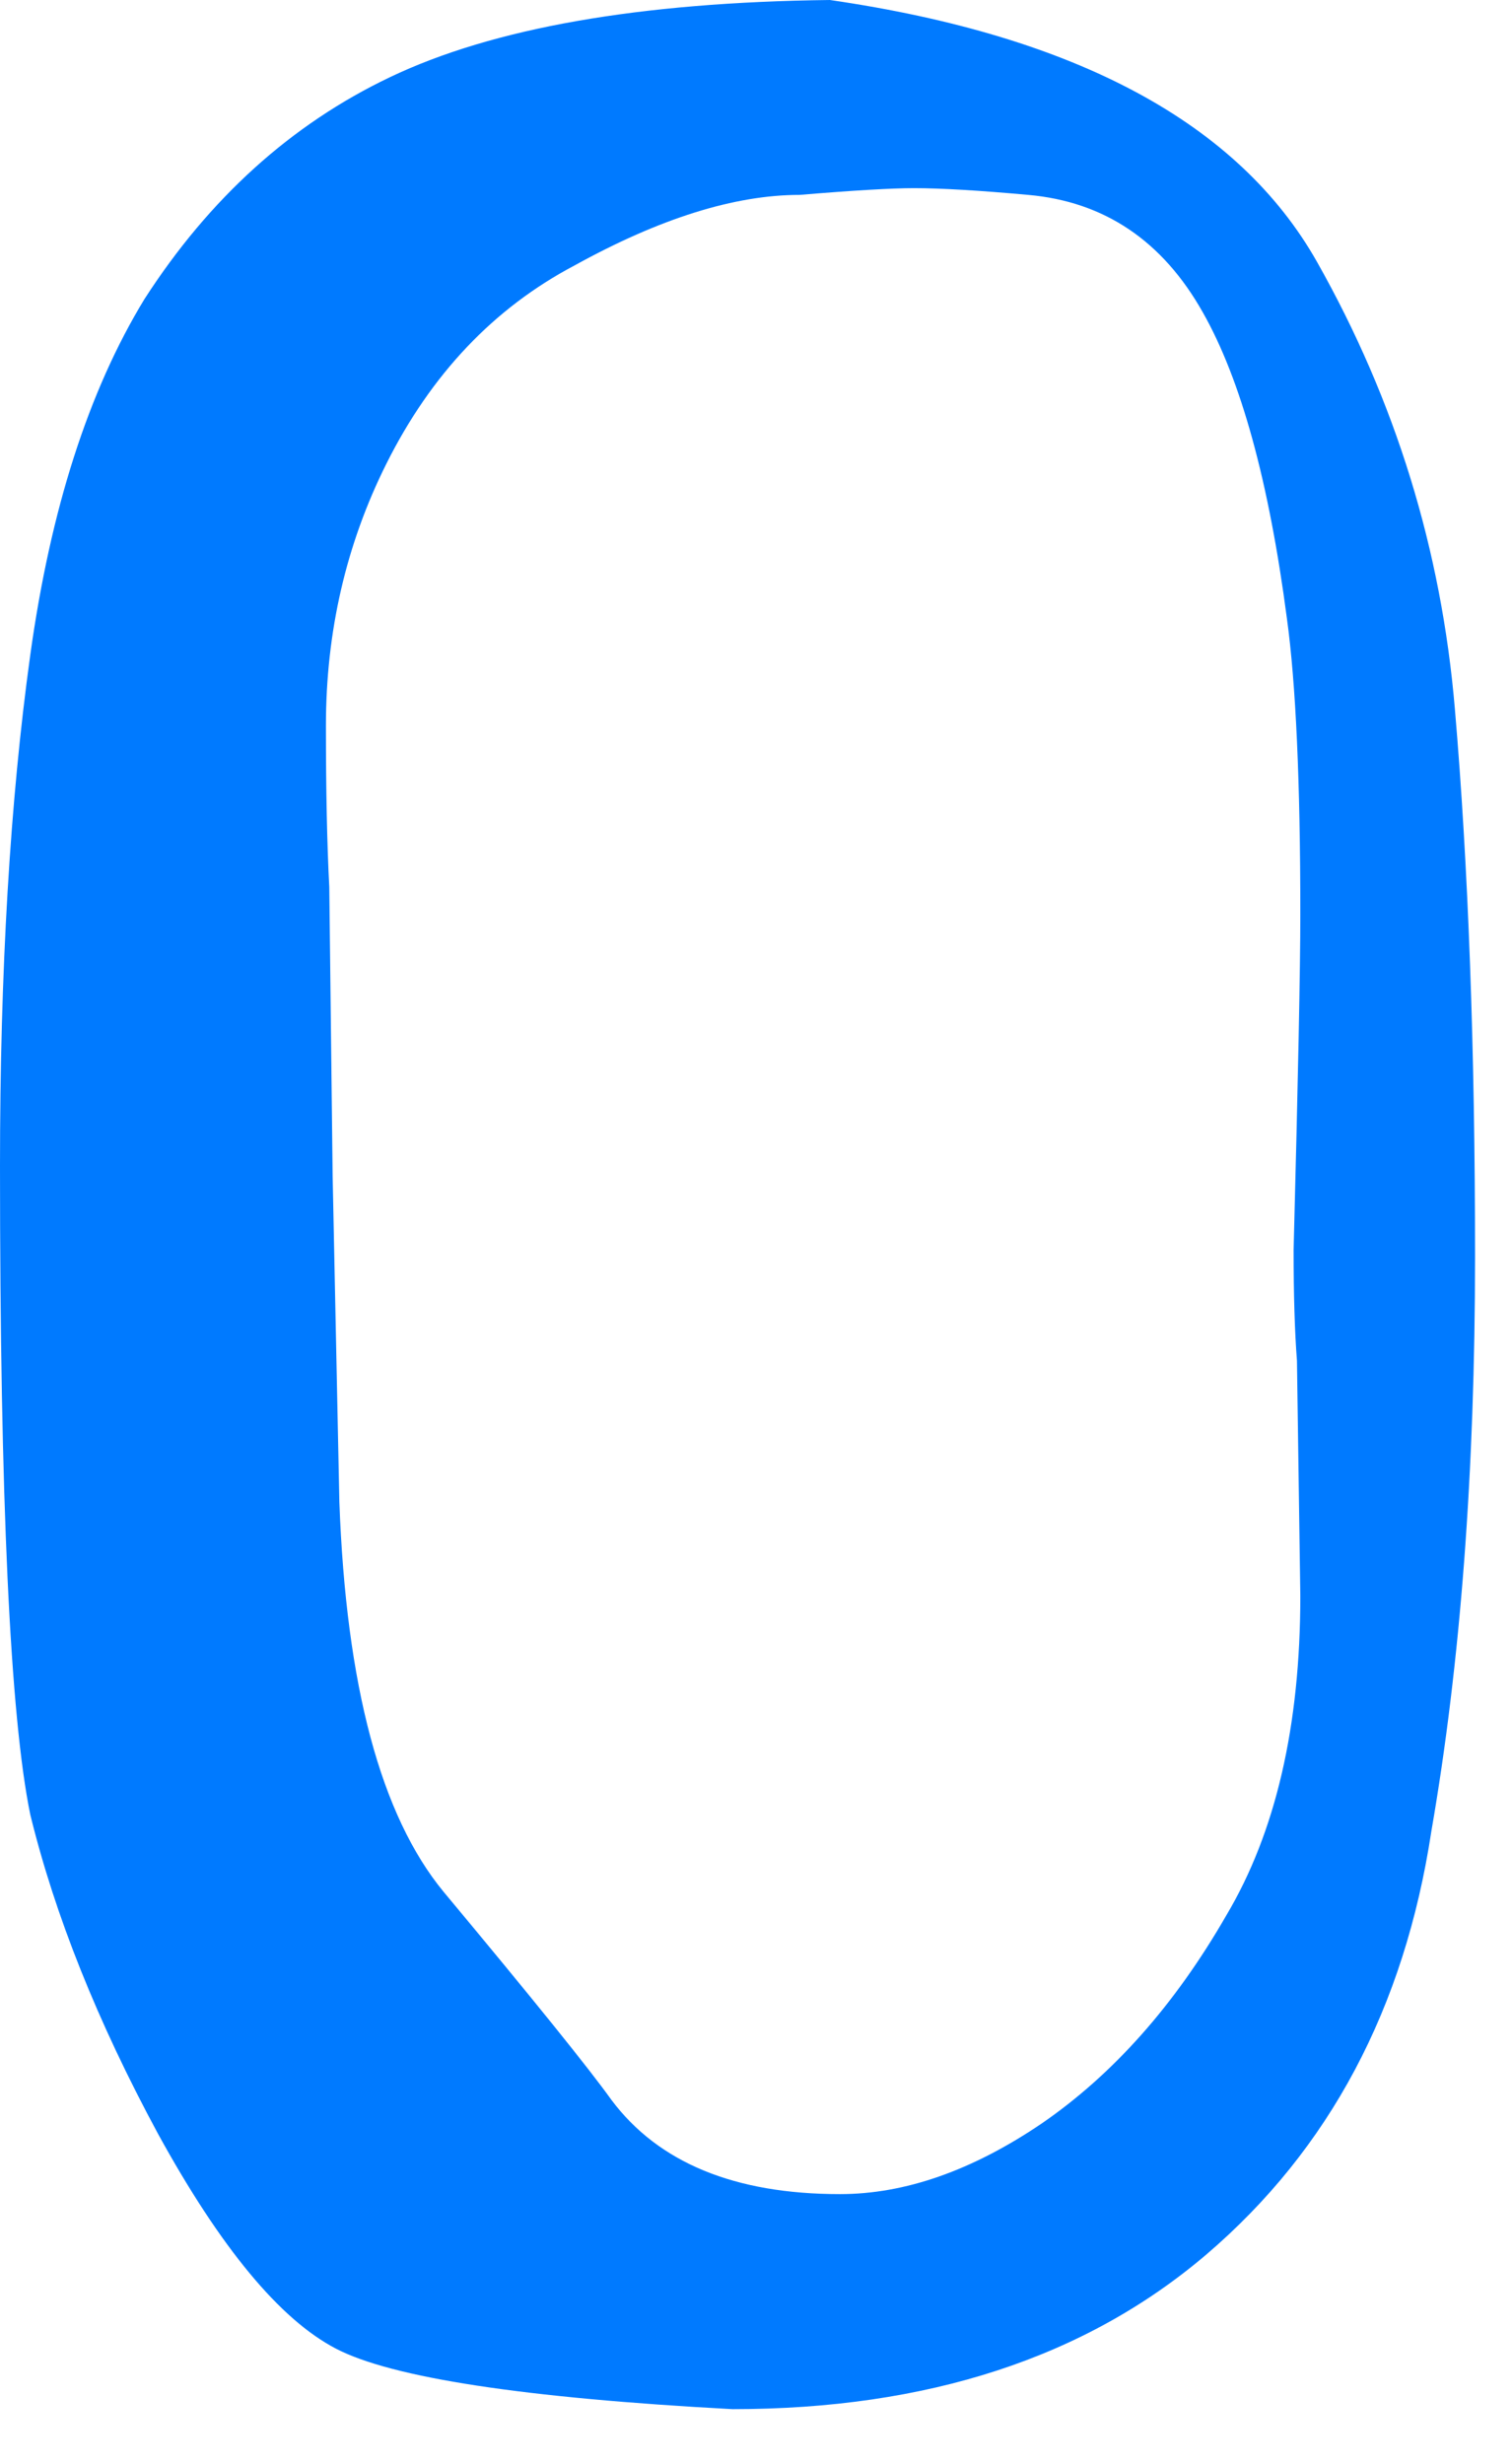 <svg width="27" height="44" viewBox="0 0 27 44" fill="none" xmlns="http://www.w3.org/2000/svg">
<path d="M13.08 43.02C9.36 42.82 7 42.46 6 41.94C5 41.42 3.94 40.14 2.82 38.1C1.74 36.1 0.98 34.2 0.54 32.4C0.18 30.64 0 26.78 0 20.82C0 17.34 0.18 14.3 0.54 11.7C0.9 9.1 1.58 6.98 2.58 5.34C3.74 3.54 5.2 2.22 6.96 1.38C8.8 0.5 11.42 0.04 14.82 0C19.22 0.64 22.12 2.2 23.52 4.68C24.92 7.16 25.74 9.82 25.98 12.66C26.22 15.46 26.34 18.72 26.34 22.44C26.34 26.28 26.08 29.7 25.56 32.7C25.08 35.86 23.74 38.38 21.54 40.26C19.38 42.1 16.56 43.02 13.08 43.02ZM14.28 3.48C13.12 3.48 11.78 3.9 10.26 4.74C8.82 5.5 7.7 6.68 6.9 8.28C6.18 9.72 5.82 11.28 5.82 12.96C5.82 14.12 5.84 15.08 5.88 15.84L5.94 21L6.06 26.82C6.18 30.1 6.8 32.42 7.92 33.78C9.52 35.7 10.52 36.94 10.92 37.5C11.76 38.62 13.12 39.18 15 39.18C16.16 39.18 17.36 38.76 18.6 37.92C19.88 37.04 20.98 35.8 21.9 34.2C22.78 32.72 23.22 30.82 23.22 28.5L23.16 24.3C23.12 23.78 23.1 23.12 23.1 22.32C23.18 19.28 23.22 17.28 23.22 16.32C23.22 13.96 23.14 12.2 22.98 11.04C22.66 8.6 22.16 6.78 21.48 5.58C20.76 4.3 19.72 3.6 18.36 3.48C17.48 3.4 16.8 3.36 16.32 3.36C15.92 3.36 15.24 3.4 14.28 3.48Z" fill="#007AFF"/>
</svg>
